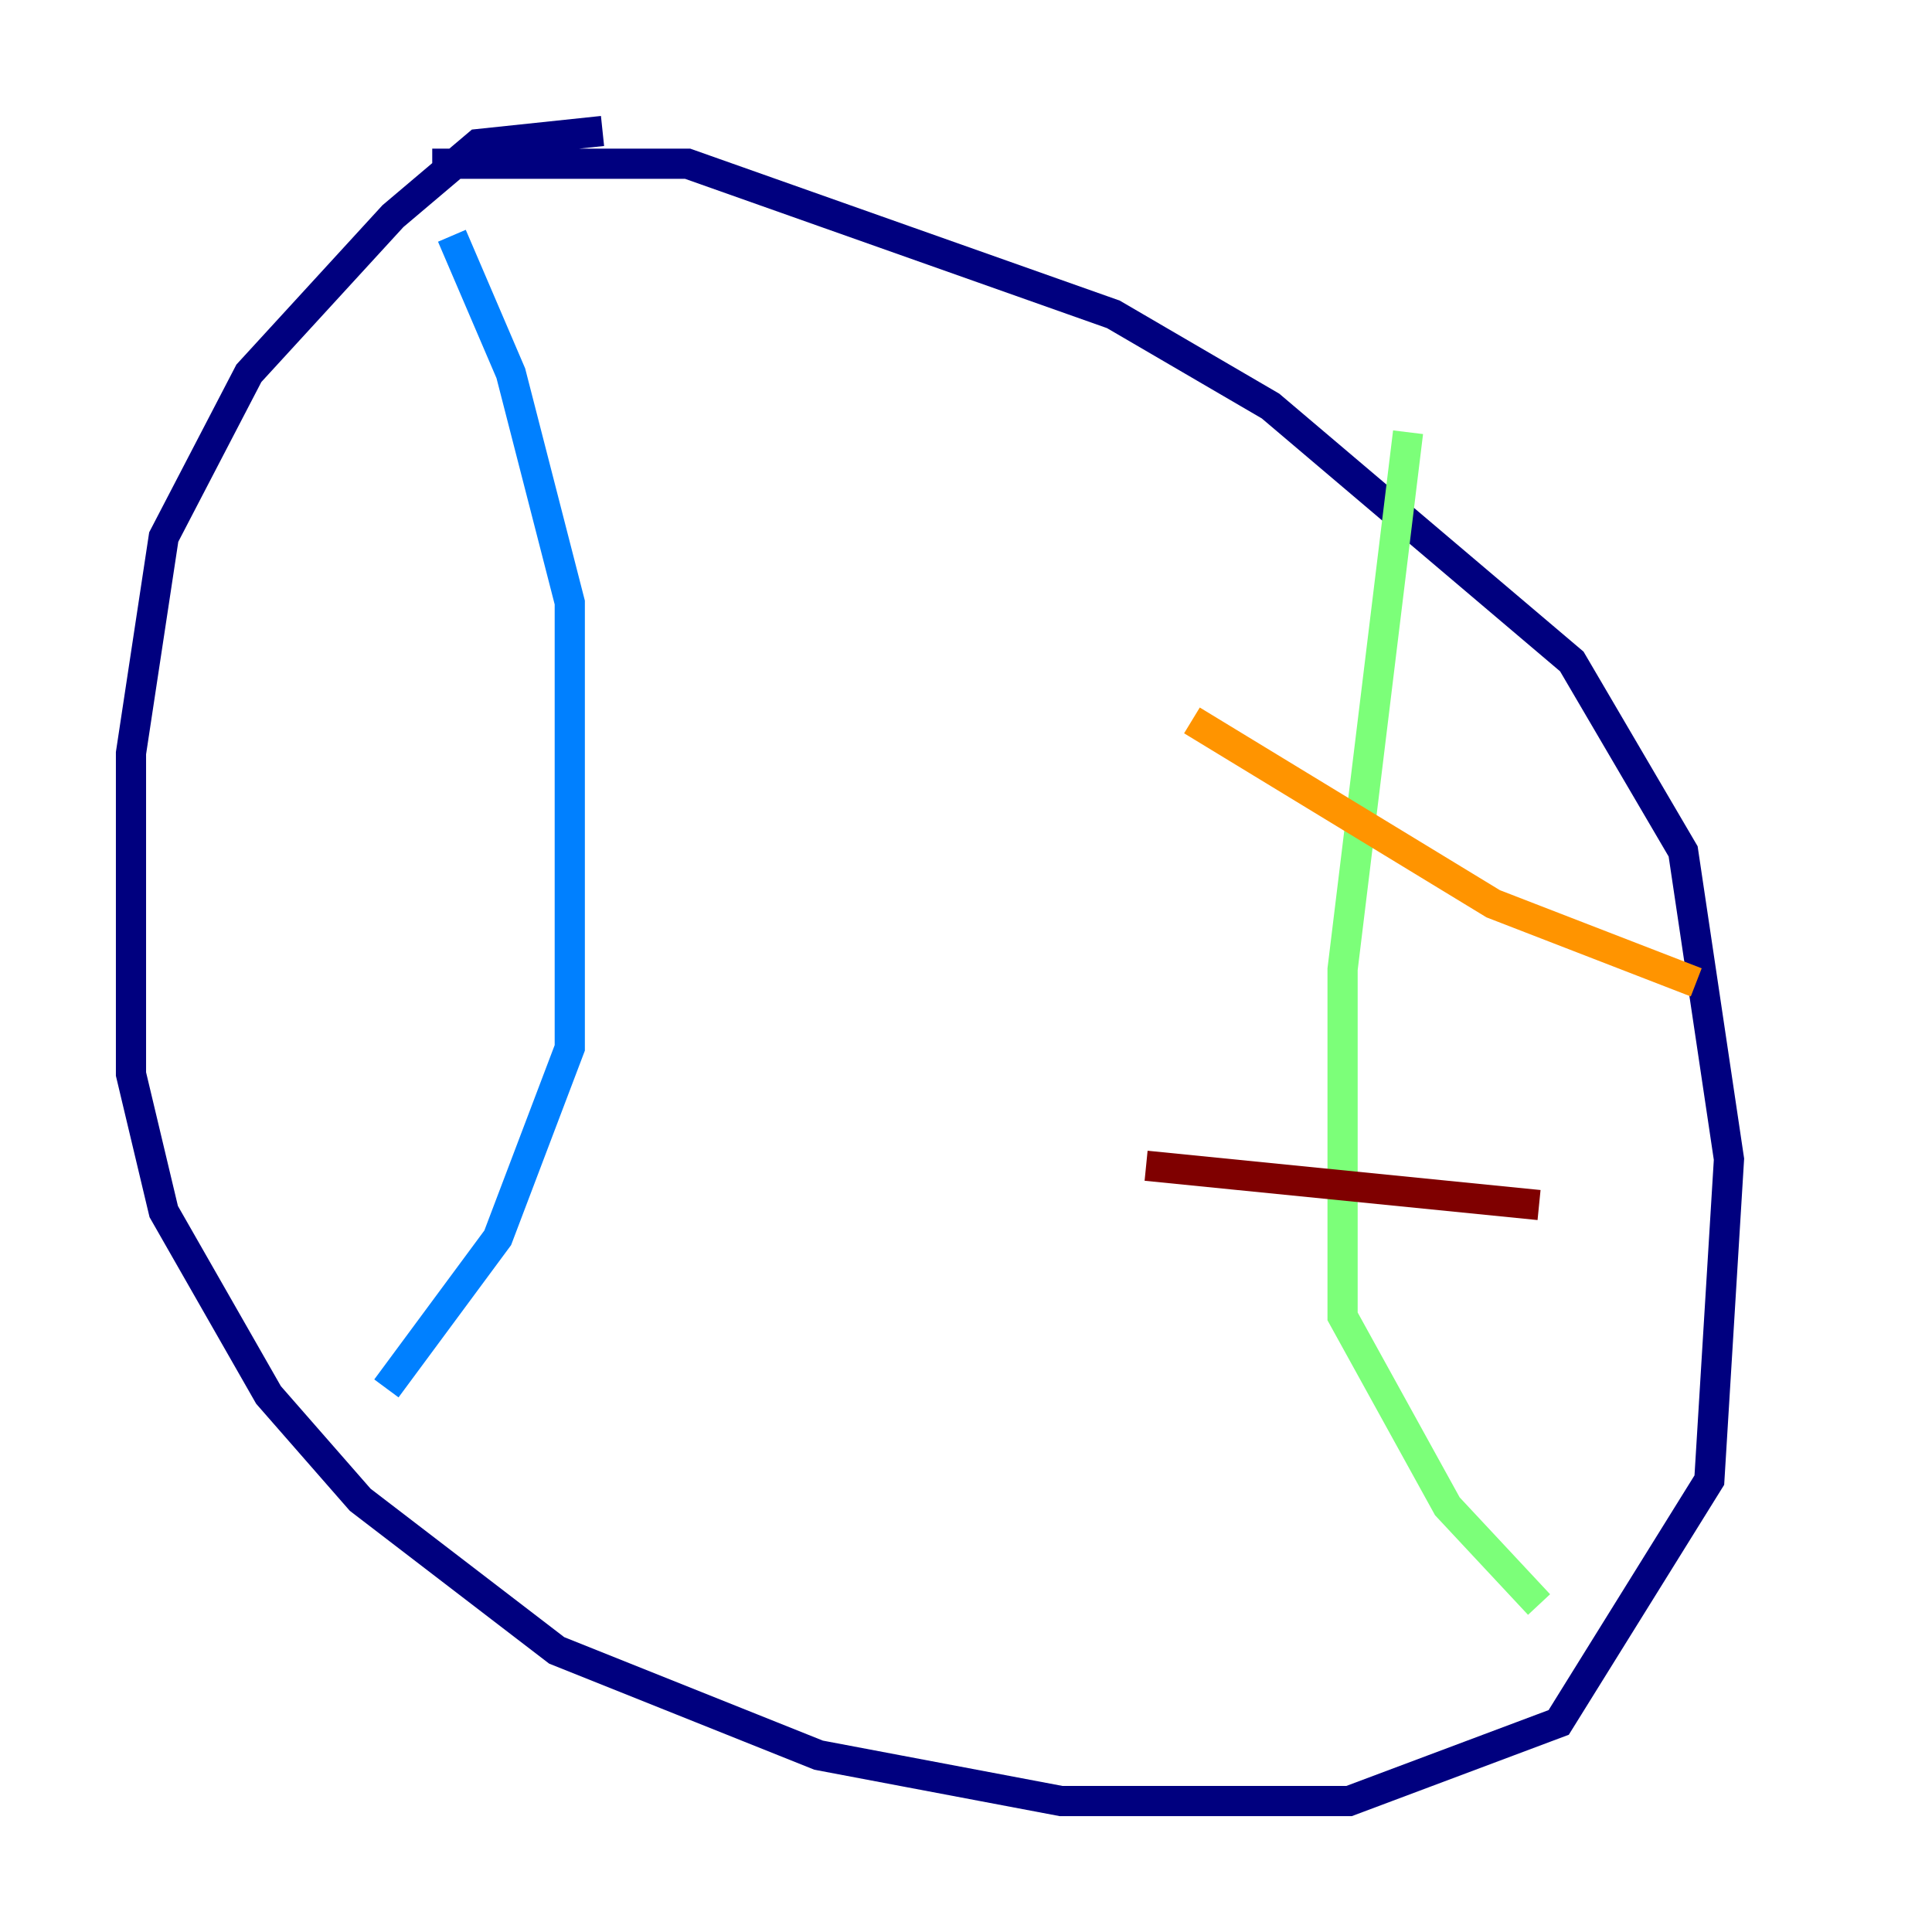 <?xml version="1.0" encoding="utf-8" ?>
<svg baseProfile="tiny" height="128" version="1.2" viewBox="0,0,128,128" width="128" xmlns="http://www.w3.org/2000/svg" xmlns:ev="http://www.w3.org/2001/xml-events" xmlns:xlink="http://www.w3.org/1999/xlink"><defs /><polyline fill="none" points="39.919,8.678 31.675,9.546 26.034,14.319 16.488,24.732 10.848,35.58 8.678,49.898 8.678,71.159 10.848,80.271 17.79,92.42 23.864,99.363 36.881,109.342 54.237,116.285 70.291,119.322 89.383,119.322 103.268,114.115 113.248,98.061 114.549,76.8 111.512,56.407 104.136,43.824 84.176,26.902 73.763,20.827 45.559,10.848 28.637,10.848" stroke="#00007f" stroke-width="2" /><polyline fill="none" points="29.939,15.62 33.844,24.732 37.749,39.919 37.749,69.424 32.976,82.007 25.6,91.986" stroke="#0080ff" stroke-width="2" /><polyline fill="none" points="93.288,28.637 88.949,64.217 88.949,87.214 95.891,99.797 101.966,106.305" stroke="#7cff79" stroke-width="2" /><polyline fill="none" points="78.969,47.729 98.929,59.878 112.38,65.085" stroke="#ff9400" stroke-width="2" /><polyline fill="none" points="75.932,77.234 101.966,79.837" stroke="#7f0000" stroke-width="2" /></svg>